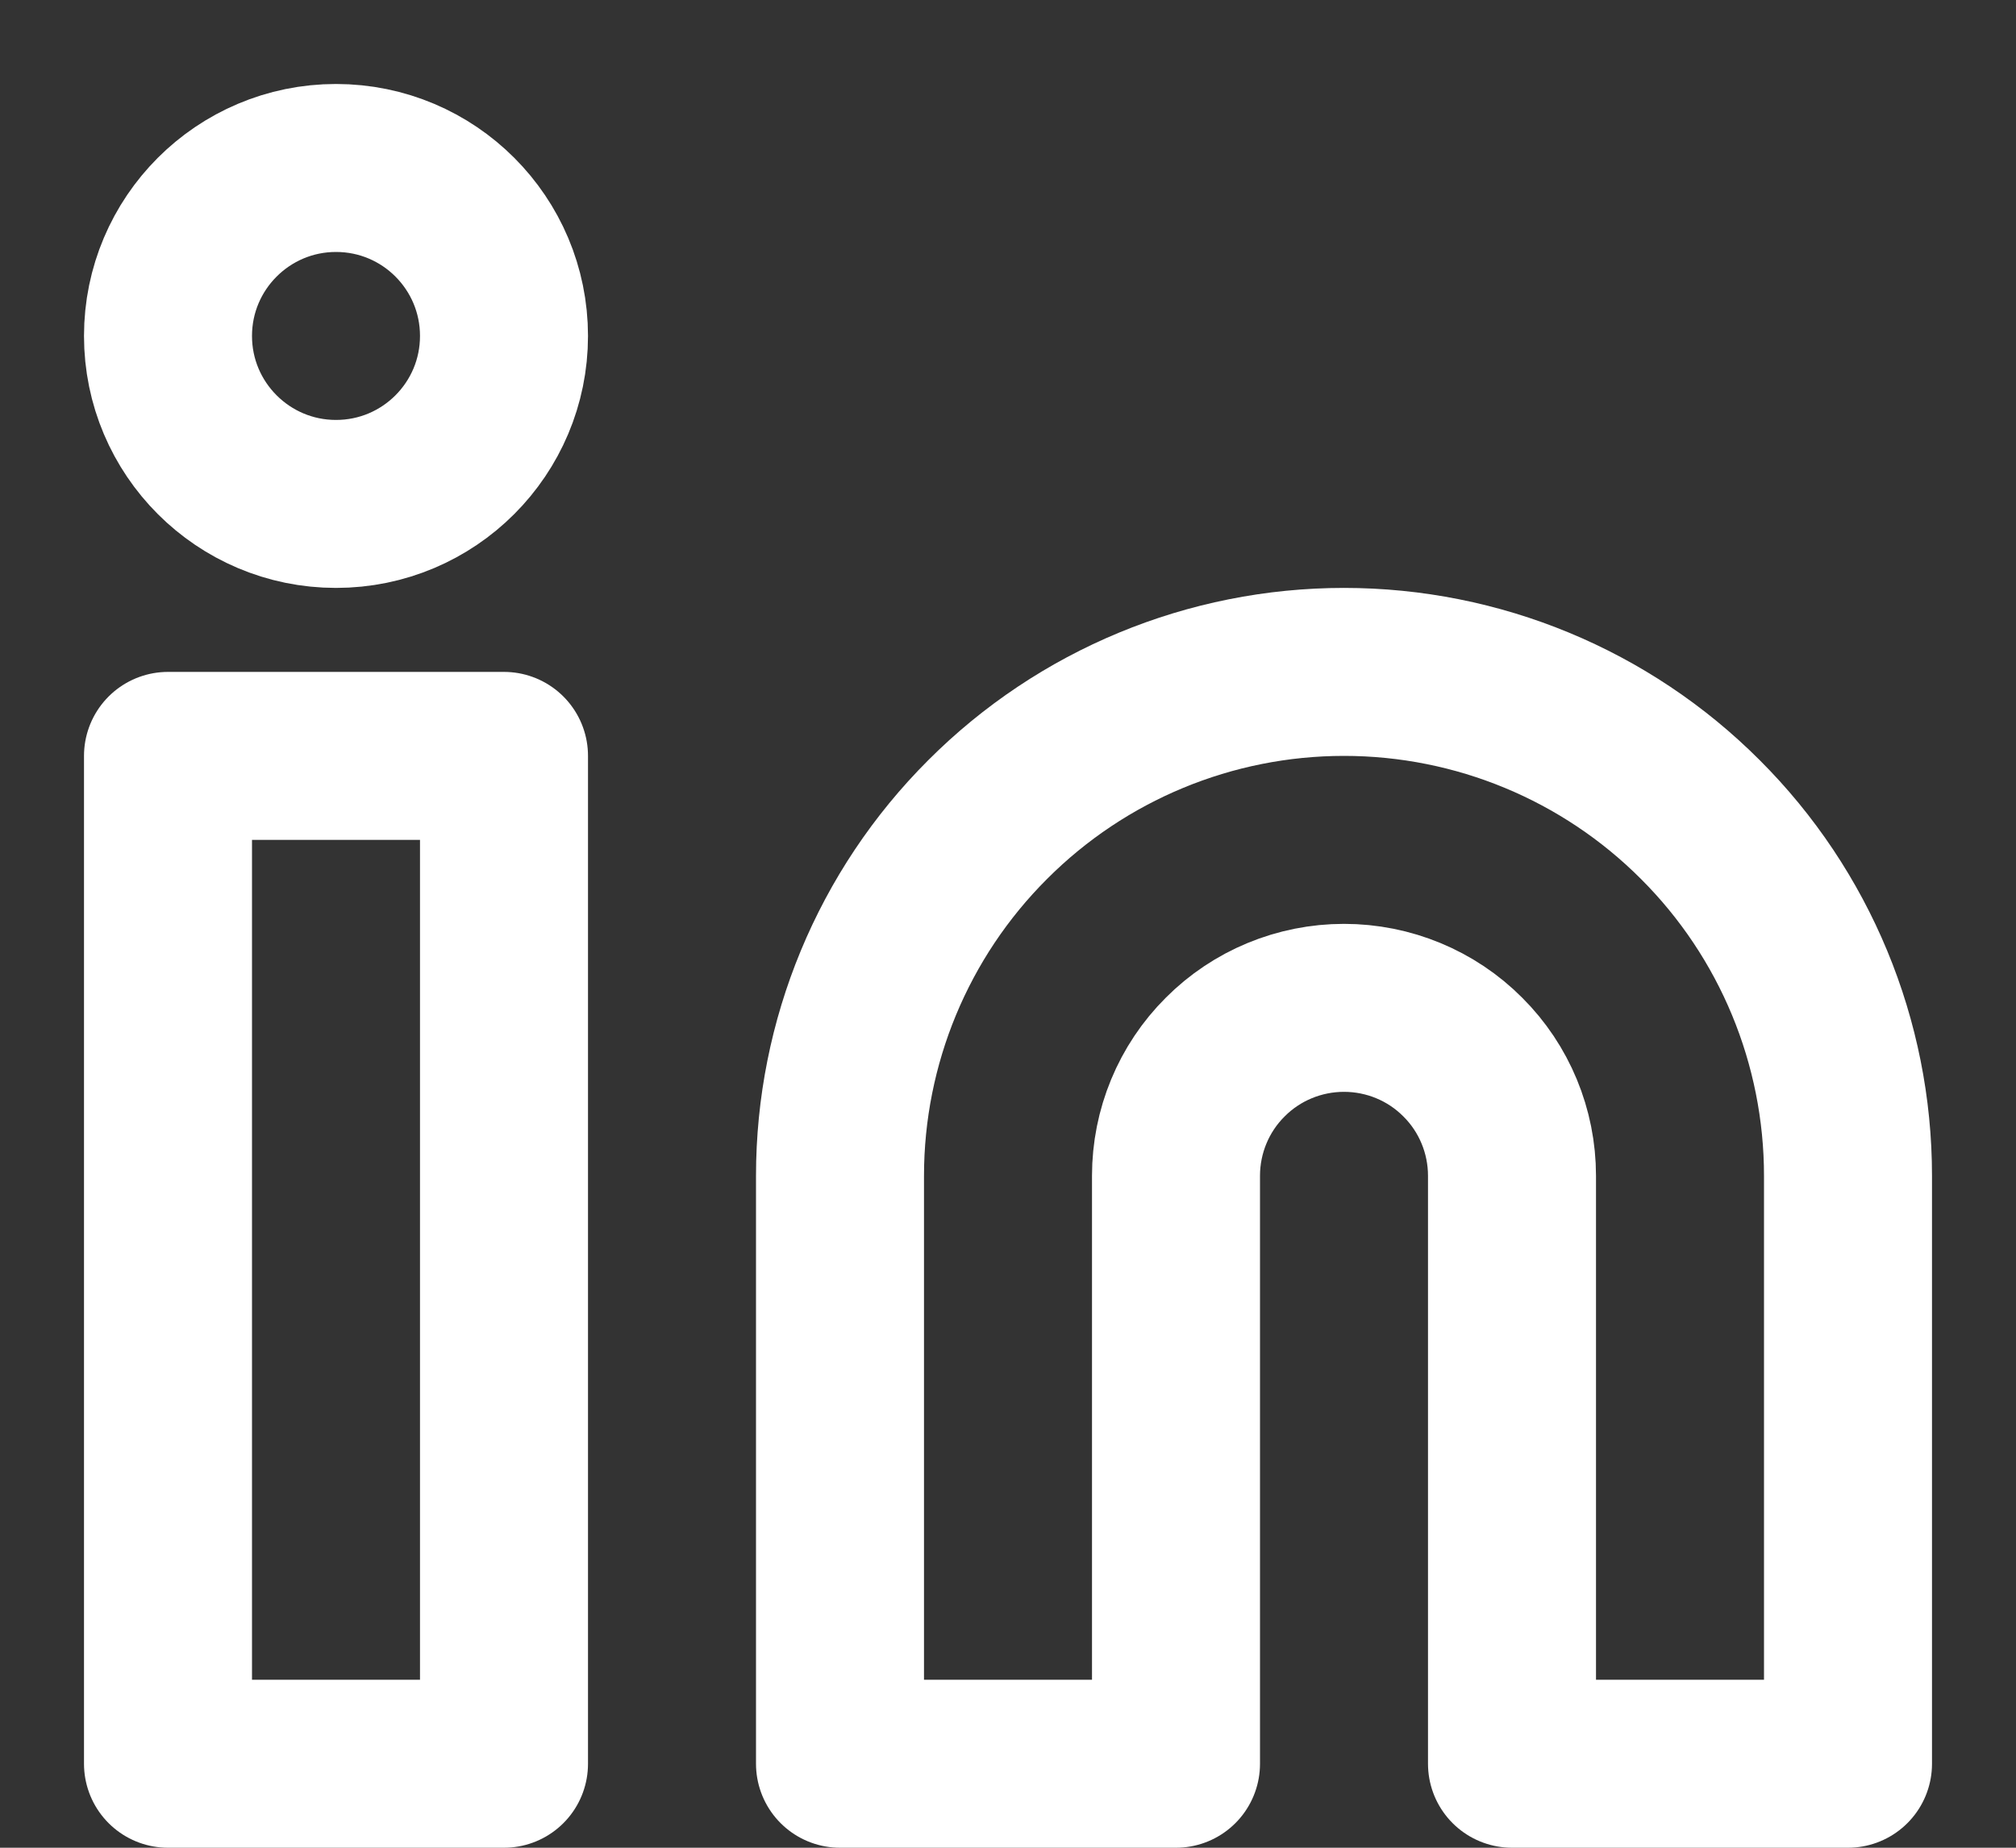 <svg width="12" height="11" viewBox="0 0 12 11" fill="none" xmlns="http://www.w3.org/2000/svg">
<rect x="0" y="0" width="12" height="11" fill="#333333" stroke="none"/>
<path d="M8 4C8.796 4 9.559 4.316 10.121 4.879C10.684 5.441 11 6.204 11 7V10.5H9V7C9 6.735 8.895 6.48 8.707 6.293C8.52 6.105 8.265 6 8 6C7.735 6 7.48 6.105 7.293 6.293C7.105 6.48 7 6.735 7 7V10.5H5V7C5 6.204 5.316 5.441 5.879 4.879C6.441 4.316 7.204 4 8 4Z" stroke="white" stroke-linecap="round" stroke-linejoin="round"/>
<path d="M3 4.5H1V10.5H3V4.5Z" stroke="white" stroke-linecap="round" stroke-linejoin="round"/>
<path d="M2 3C2.553 3 3 2.552 3 2C3 1.448 2.553 1 2 1C1.448 1 1 1.448 1 2C1 2.552 1.448 3 2 3Z" stroke="white" stroke-linecap="round" stroke-linejoin="round"/>
</svg>
